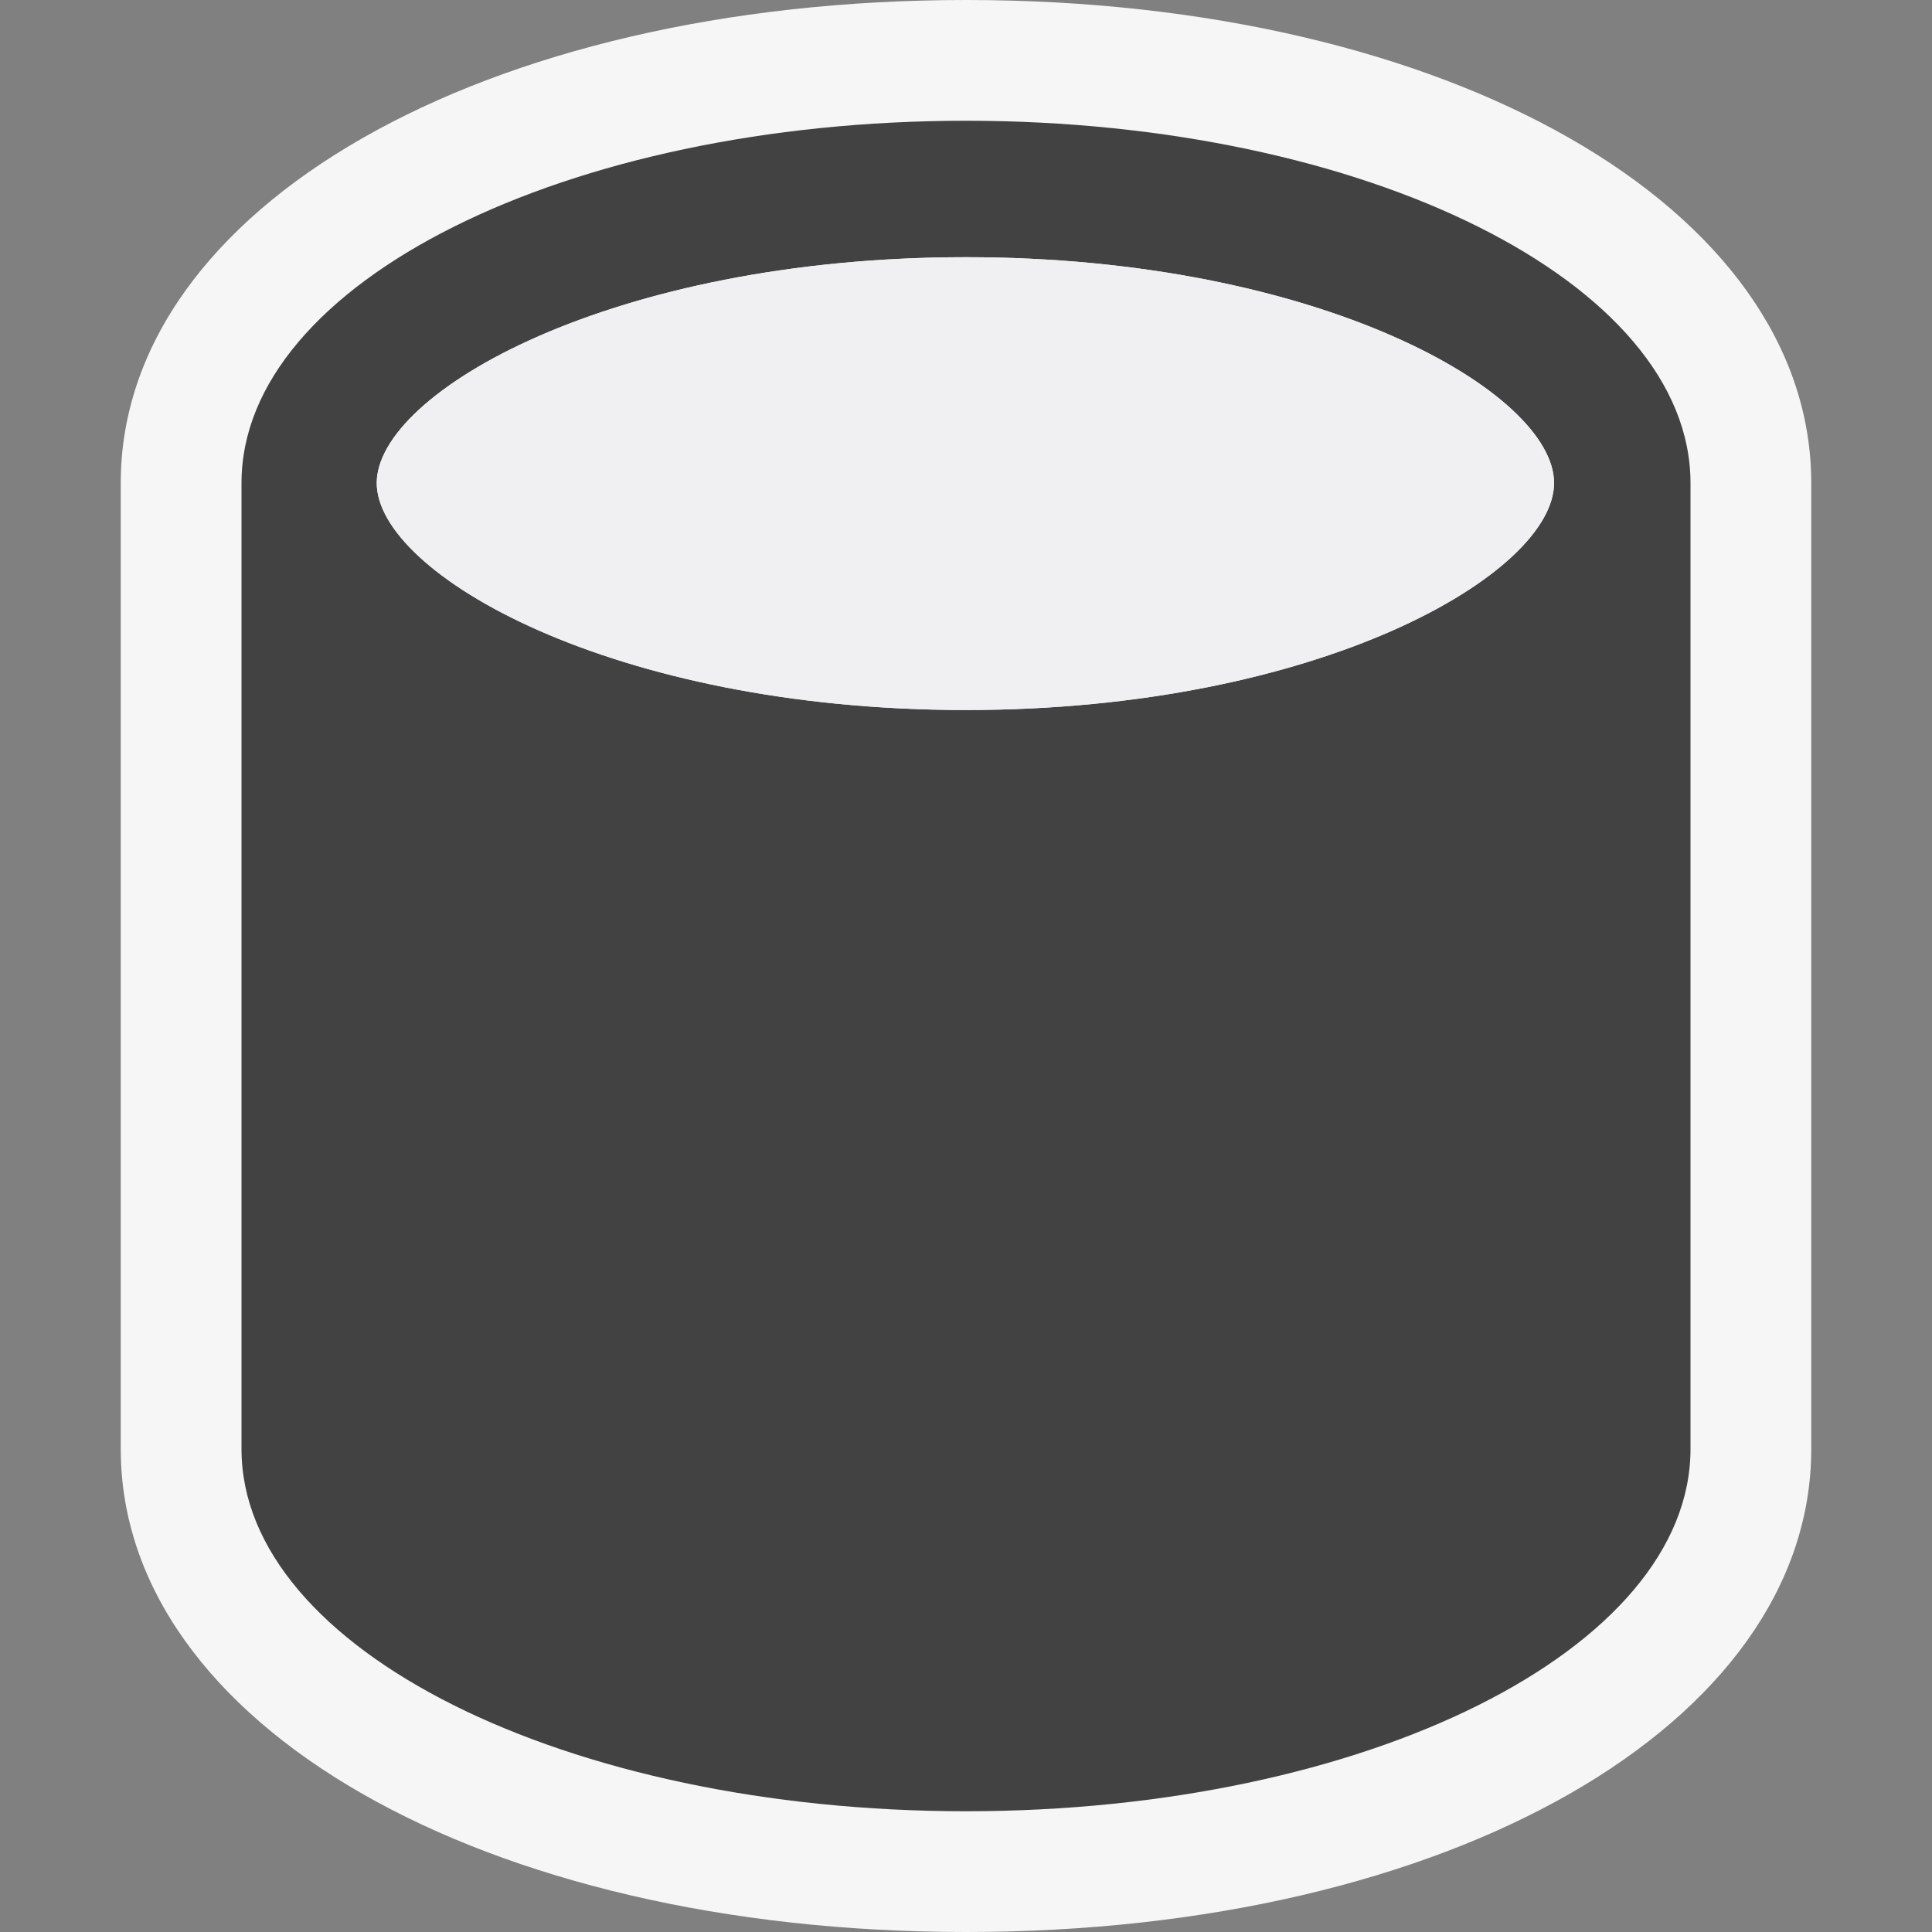 <svg xmlns='http://www.w3.org/2000/svg' width='16' height='16' viewBox='0 0 16 16'><rect x="0" y="0" width="16" height="16" fill="#808080" stroke="none"/><defs><style>.cls-1{fill:#f6f6f6;}.cls-2{fill:#424242;}.cls-3{fill:#f0eff1;}</style></defs><title>database_16x</title><g id='outline'><path class='cls-1' d='M8,0C4,0,1,1.72,1,4v8c0,2.28,3,4,7,4s7-1.72,7-4V4C15,1.72,12,0,8,0Z'/></g><g id='icon_bg'><path class='cls-2' d='M8,1C4.69,1,2,2.34,2,4v8c0,1.66,2.69,3,6,3s6-1.34,6-3V4C14,2.34,11.31,1,8,1ZM8,5.88C5.07,5.88,3.12,4.75,3.12,4S5.07,2.13,8,2.13,12.87,3.25,12.87,4,10.93,5.88,8,5.88Z'/></g><g id='icon_fg'><path class='cls-3' d='M8,2.13C5.07,2.13,3.12,3.25,3.12,4S5.07,5.88,8,5.88,12.87,4.75,12.87,4,10.93,2.13,8,2.13Z'/></g></svg>